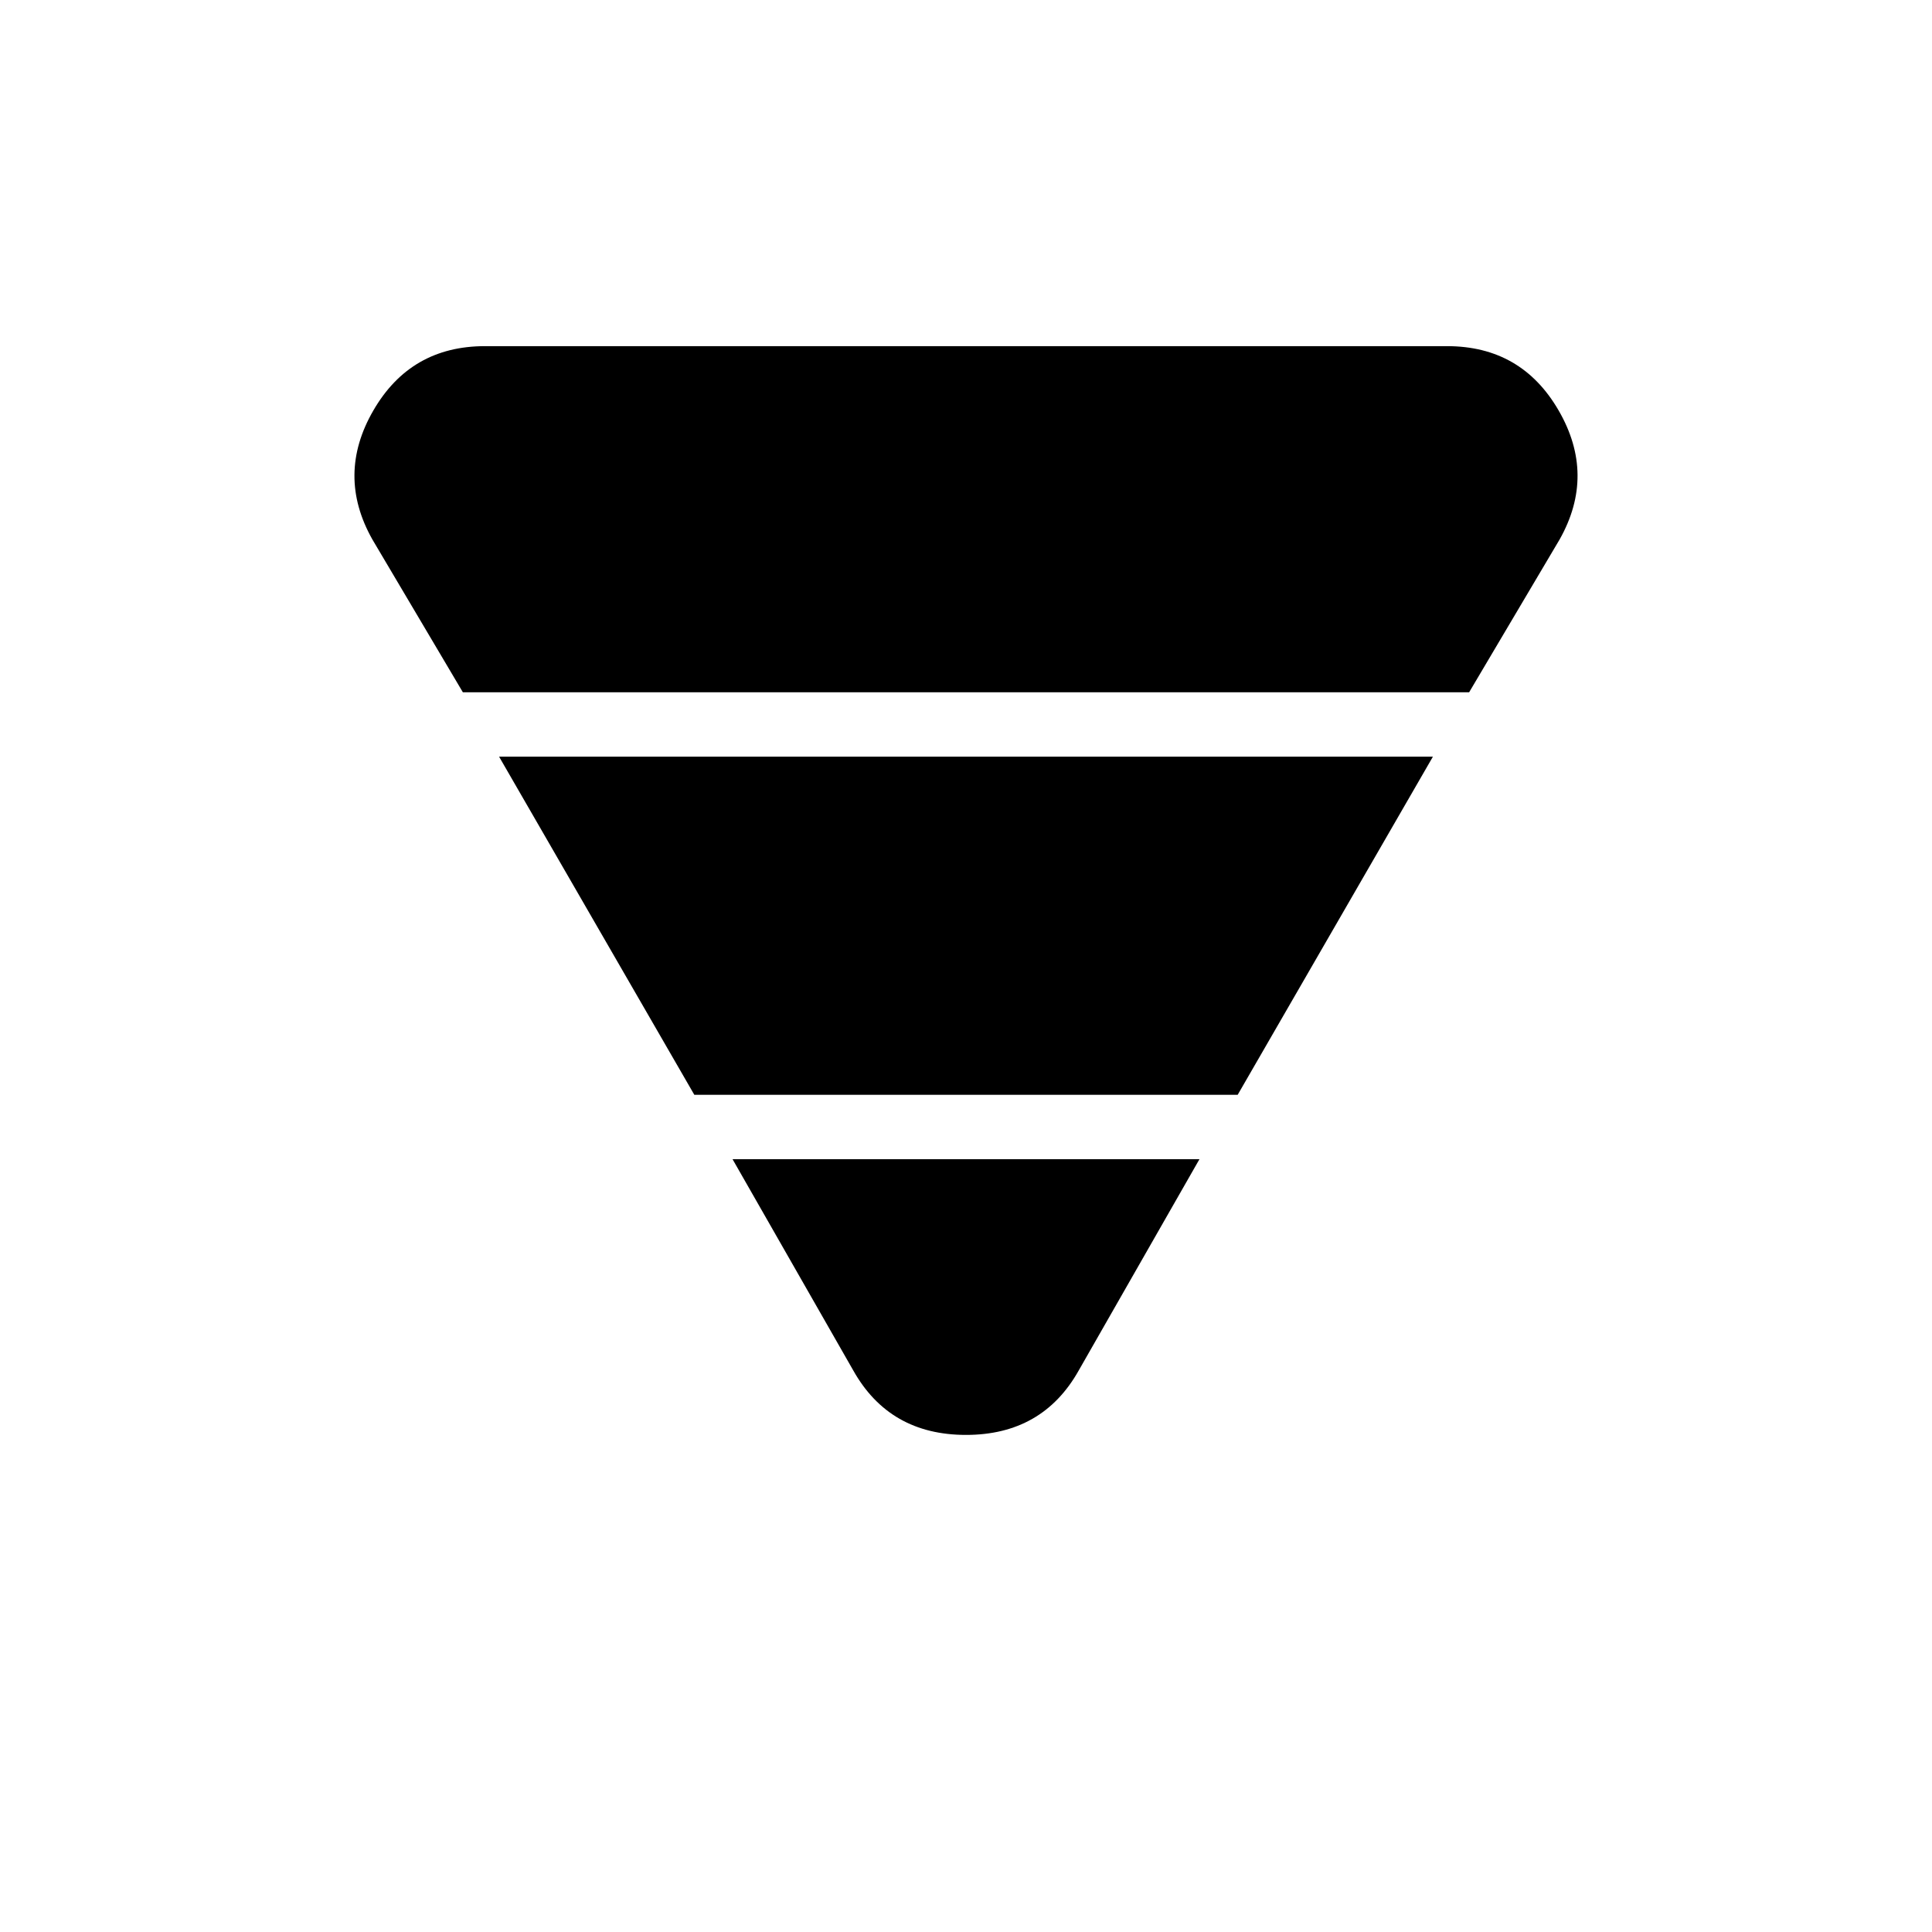 <svg xmlns="http://www.w3.org/2000/svg" height="20" viewBox="0 -960 960 960" width="20"><path d="m230-616-45-76q-18-32 .5-64t55.5-32h478q37 0 55.5 32t.5 64l-45 76H230Zm115 200-97-168h464l-97 168H345Zm79 137-60-105h232l-60 105q-18 32-56 32t-56-32Z"/></svg>